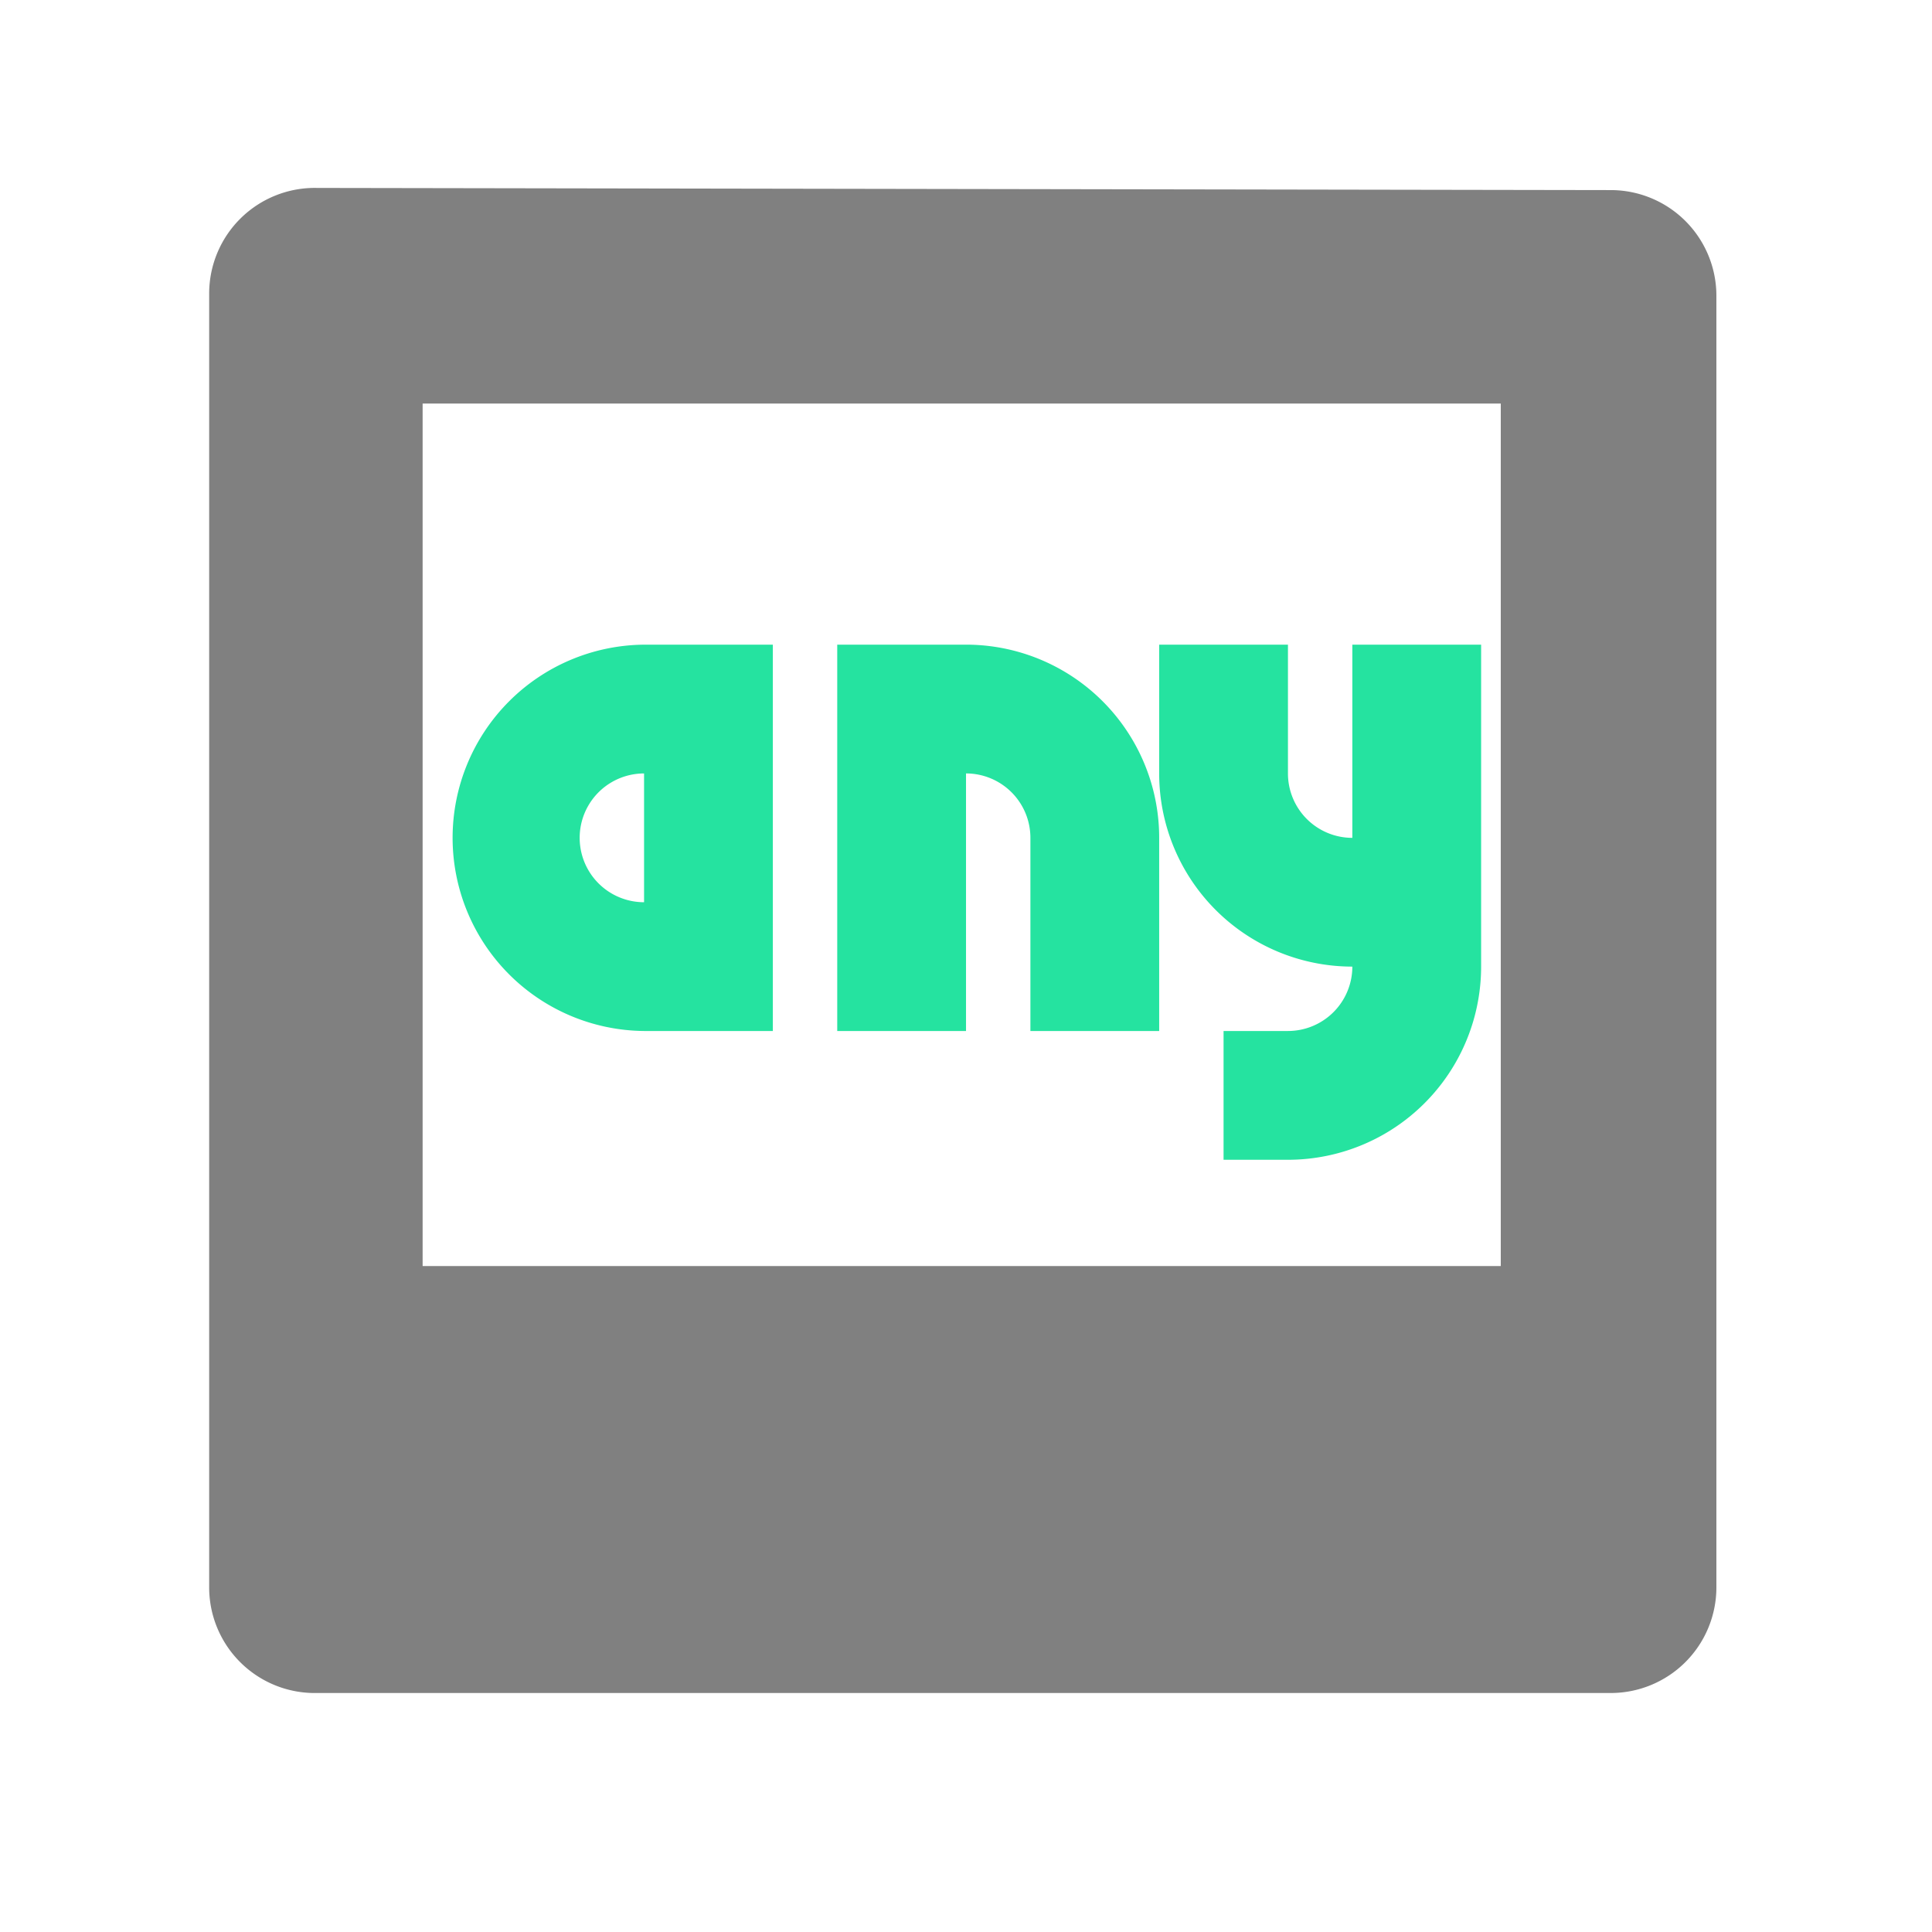 <svg xmlns="http://www.w3.org/2000/svg" xml:space="preserve" width="128" height="128"><path fill="#fff" d="M0 0h128v128H0z"/><path fill="gray" d="M21 12.451a7 7 0 0 0-7.142 7v85.715a7 7 0 0 0 7.142 7h85.715a7 7 0 0 0 7-7V19.594a7 7 0 0 0-7-7zm7 14.286h71.43V83.88h-71.43z"/><path fill="#25e3a0" d="M42.671 42.711a12.798 12.798 0 0 0 0 25.595h8.532V42.711zm12.798 0v25.595h8.532V51.242a4.266 4.266 0 0 1 4.266 4.266v12.798h8.532V55.508A12.798 12.798 0 0 0 64 42.71zm21.329 8.532A12.798 12.798 0 0 0 89.596 64.04a4.266 4.266 0 0 1-4.266 4.266h-4.266v8.532h4.266A12.798 12.798 0 0 0 98.128 64.04V42.71h-8.532V55.51a4.266 4.266 0 0 1-4.266-4.266v-8.532H76.8zm-34.127 8.532a4.266 4.266 0 0 1 0-8.532z"/></svg>